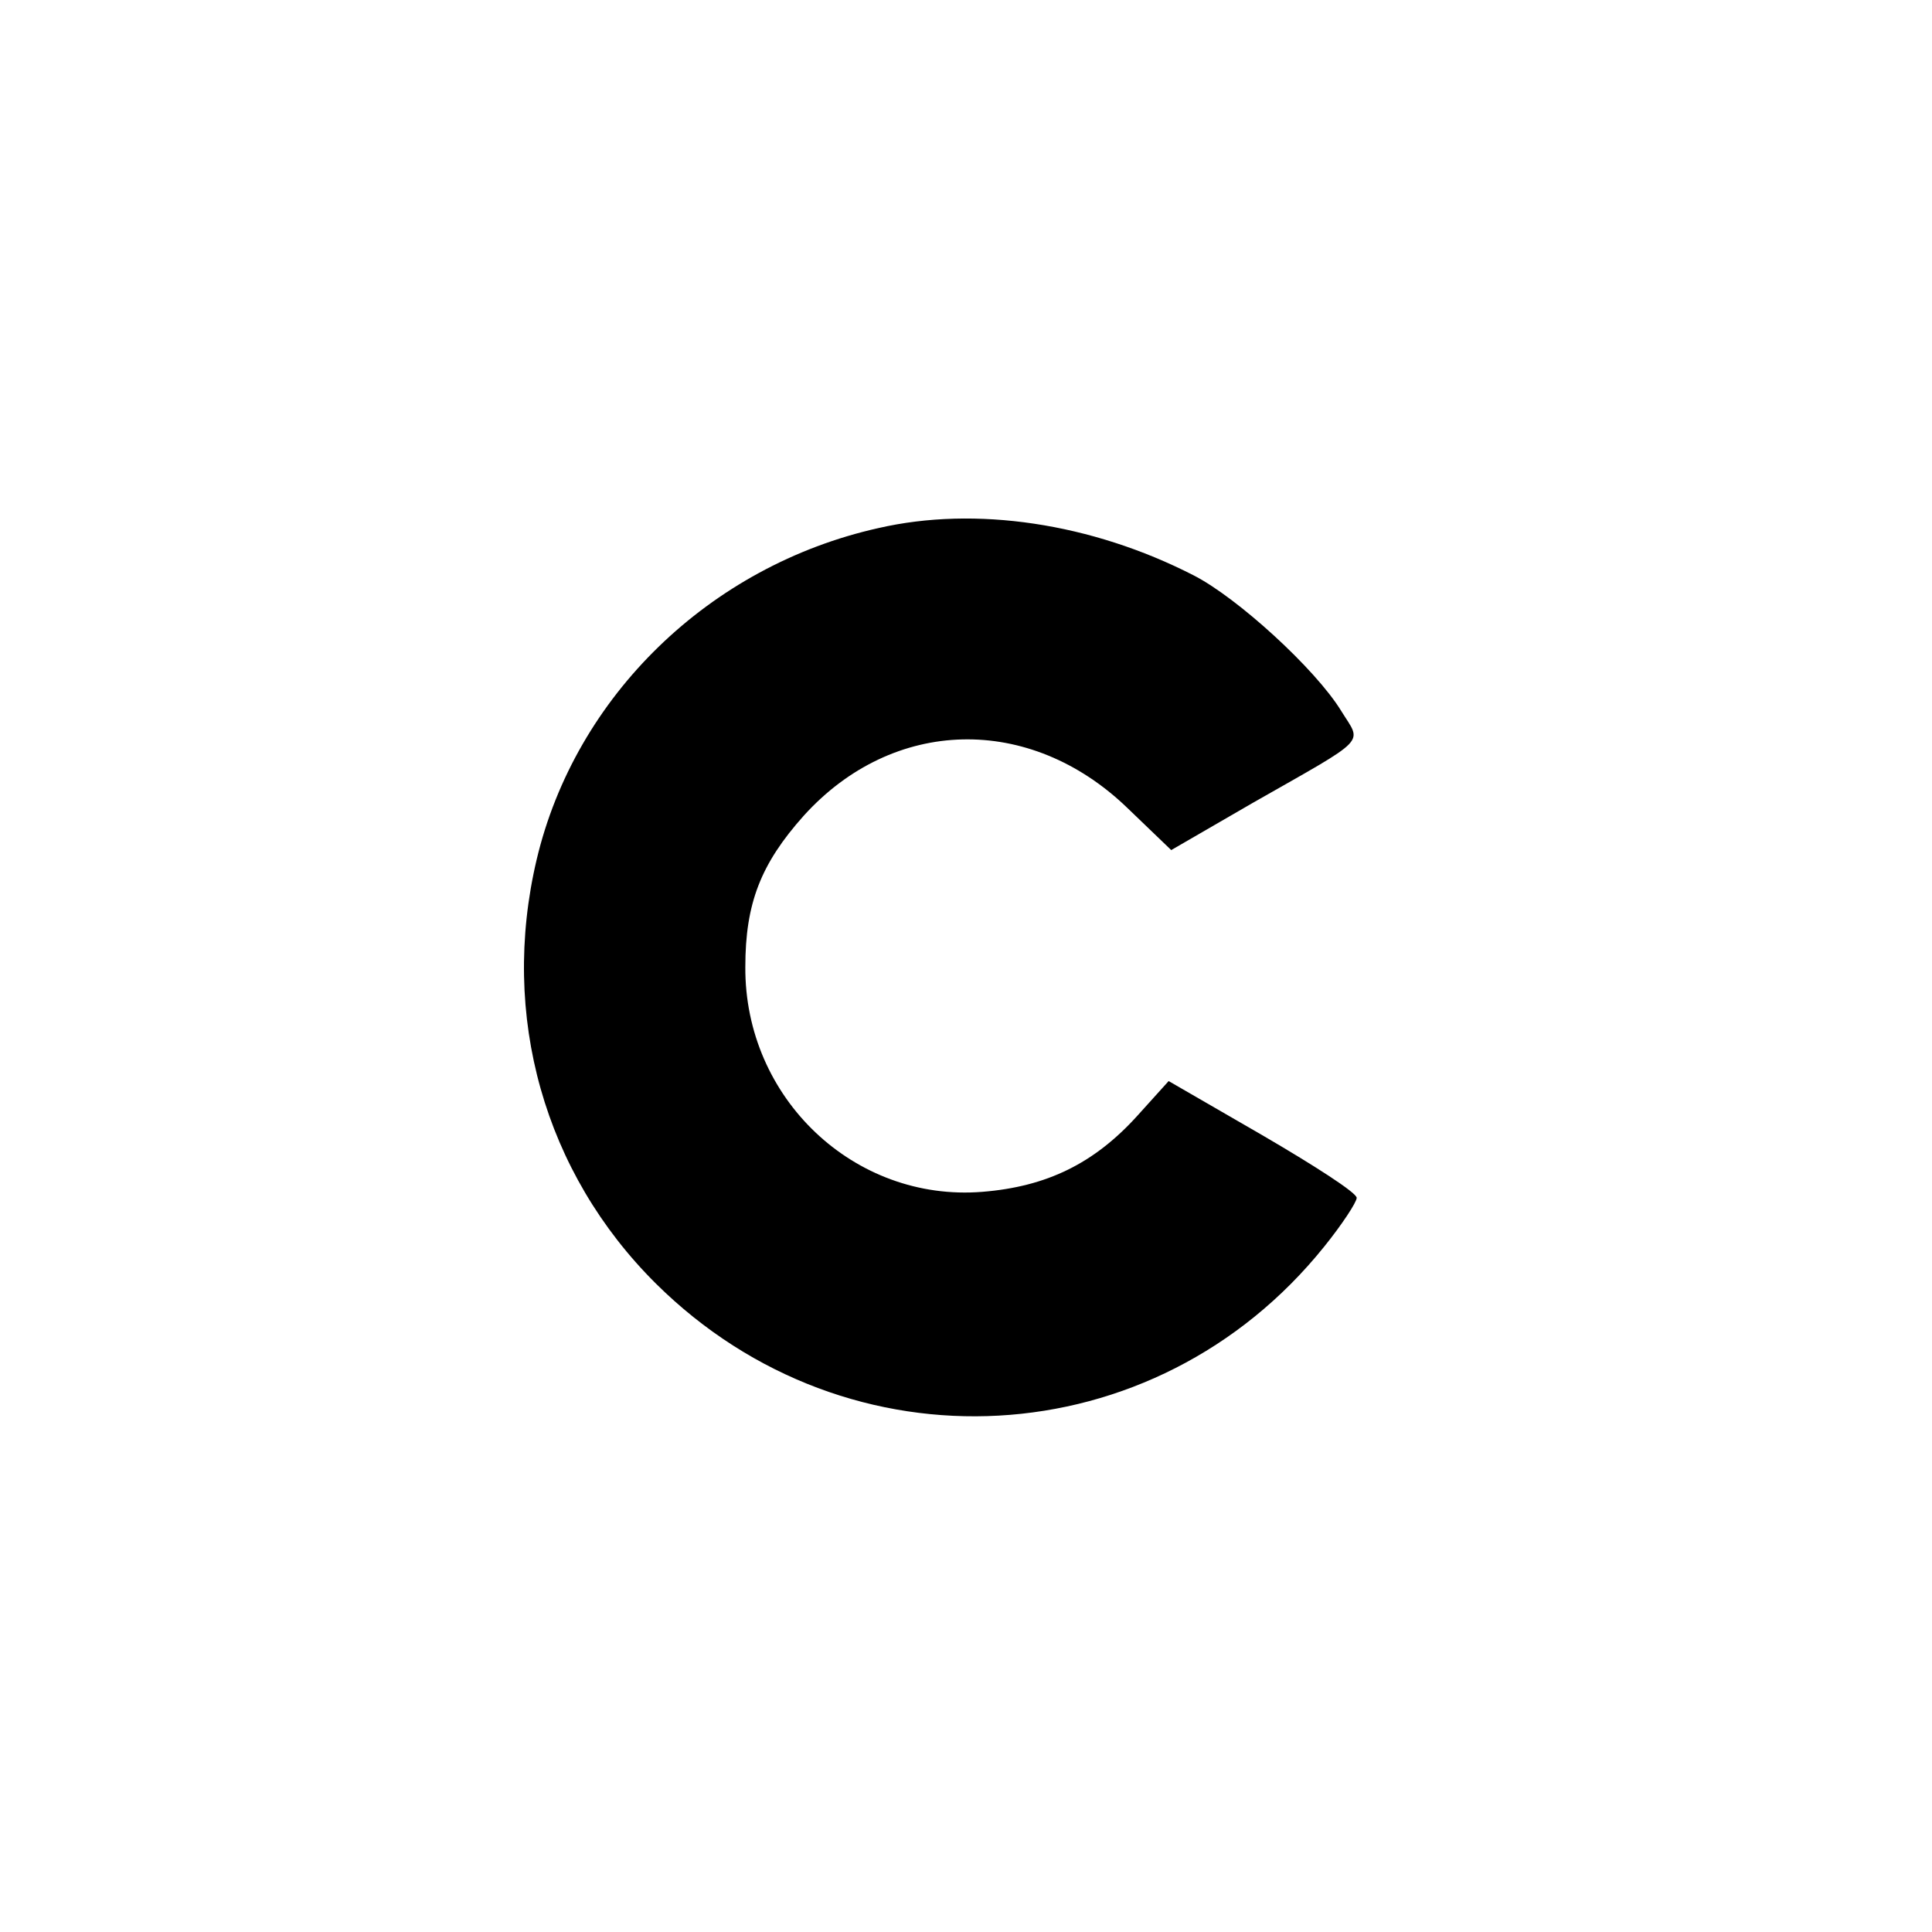 <?xml version="1.0" standalone="no"?>
<!DOCTYPE svg PUBLIC "-//W3C//DTD SVG 20010904//EN"
 "http://www.w3.org/TR/2001/REC-SVG-20010904/DTD/svg10.dtd">
<svg version="1.0" xmlns="http://www.w3.org/2000/svg"
 width="225pt" height="225pt" viewBox="0 0 225 225"
 preserveAspectRatio="xMidYMid meet">
<g transform="translate(0,225) scale(0.1,-0.1)"
fill="#000000" stroke="none">
<path d="M1023 1635 c-197 -44 -353 -196 -398 -386 -43 -182 9 -365 139 -494
224 -222 581 -202 778 43 21 26 38 52 38 57 0 6 -50 38 -110 73 l-109 63 -37
-41 c-50 -55 -105 -82 -180 -88 -149 -12 -277 109 -276 262 0 74 18 120 68
176 104 115 263 119 377 9 l51 -49 95 55 c137 78 127 68 103 107 -30 49 -121
132 -172 158 -119 61 -254 81 -367 55z"/>
</g>
</svg>

